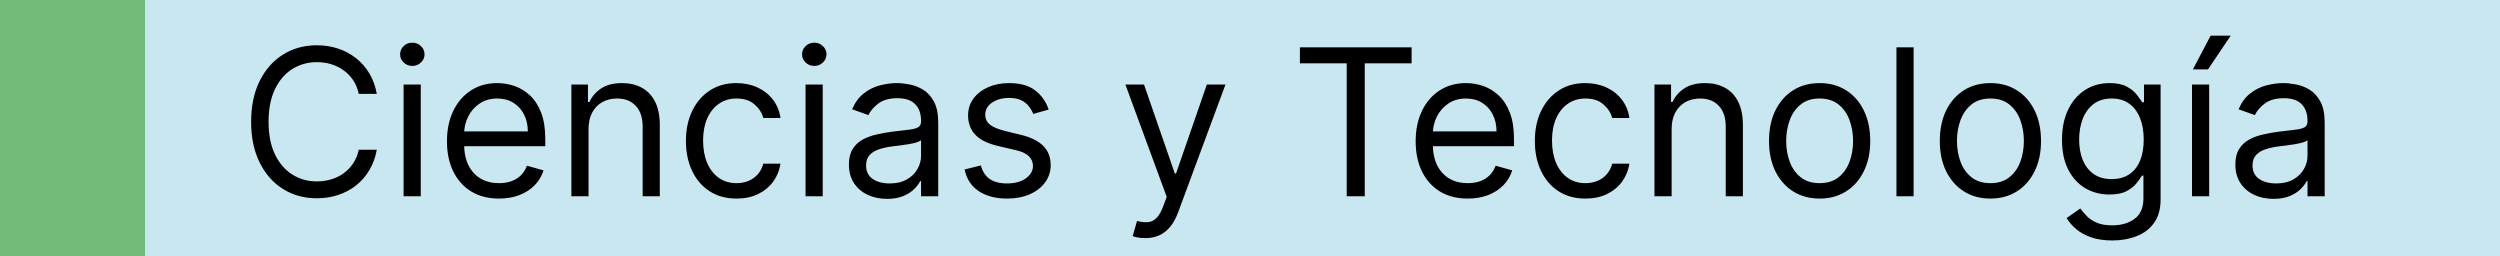 <svg width="293" height="30" viewBox="0 0 293 30" fill="none" xmlns="http://www.w3.org/2000/svg">
<rect width="293" height="30" fill="#C8E7F1"/>
<rect width="17" height="30" fill="#71BC78"/>
<path d="M44.159 11H42.045C41.92 10.392 41.702 9.858 41.389 9.398C41.082 8.938 40.707 8.551 40.264 8.239C39.827 7.92 39.341 7.682 38.807 7.523C38.273 7.364 37.716 7.284 37.136 7.284C36.08 7.284 35.122 7.551 34.264 8.085C33.412 8.619 32.733 9.406 32.227 10.446C31.727 11.486 31.477 12.761 31.477 14.273C31.477 15.784 31.727 17.06 32.227 18.099C32.733 19.139 33.412 19.926 34.264 20.46C35.122 20.994 36.08 21.261 37.136 21.261C37.716 21.261 38.273 21.182 38.807 21.023C39.341 20.864 39.827 20.628 40.264 20.315C40.707 19.997 41.082 19.608 41.389 19.148C41.702 18.682 41.92 18.148 42.045 17.546H44.159C44 18.438 43.71 19.236 43.29 19.94C42.869 20.645 42.347 21.244 41.722 21.739C41.097 22.227 40.395 22.599 39.617 22.855C38.844 23.111 38.017 23.239 37.136 23.239C35.648 23.239 34.324 22.875 33.165 22.148C32.006 21.421 31.094 20.386 30.429 19.046C29.764 17.704 29.432 16.114 29.432 14.273C29.432 12.432 29.764 10.841 30.429 9.5C31.094 8.159 32.006 7.125 33.165 6.398C34.324 5.67 35.648 5.307 37.136 5.307C38.017 5.307 38.844 5.435 39.617 5.69C40.395 5.946 41.097 6.321 41.722 6.815C42.347 7.304 42.869 7.901 43.29 8.605C43.71 9.304 44 10.102 44.159 11ZM47.302 23V9.909H49.313V23H47.302ZM48.325 7.727C47.932 7.727 47.594 7.594 47.31 7.327C47.032 7.06 46.893 6.739 46.893 6.364C46.893 5.989 47.032 5.668 47.31 5.401C47.594 5.134 47.932 5 48.325 5C48.717 5 49.052 5.134 49.33 5.401C49.614 5.668 49.756 5.989 49.756 6.364C49.756 6.739 49.614 7.06 49.33 7.327C49.052 7.594 48.717 7.727 48.325 7.727ZM58.486 23.273C57.224 23.273 56.136 22.994 55.222 22.438C54.312 21.875 53.611 21.091 53.117 20.085C52.628 19.074 52.383 17.898 52.383 16.557C52.383 15.216 52.628 14.034 53.117 13.011C53.611 11.983 54.298 11.182 55.179 10.608C56.065 10.028 57.099 9.739 58.281 9.739C58.963 9.739 59.636 9.852 60.301 10.079C60.966 10.307 61.571 10.676 62.117 11.188C62.662 11.693 63.097 12.364 63.42 13.199C63.744 14.034 63.906 15.062 63.906 16.284V17.136H53.815V15.398H61.861C61.861 14.659 61.713 14 61.418 13.421C61.128 12.841 60.713 12.383 60.173 12.048C59.639 11.713 59.008 11.546 58.281 11.546C57.48 11.546 56.787 11.744 56.202 12.142C55.622 12.534 55.176 13.046 54.864 13.676C54.551 14.307 54.395 14.983 54.395 15.704V16.864C54.395 17.852 54.565 18.69 54.906 19.378C55.253 20.06 55.733 20.579 56.347 20.938C56.96 21.29 57.673 21.466 58.486 21.466C59.014 21.466 59.492 21.392 59.918 21.244C60.349 21.091 60.722 20.864 61.034 20.562C61.347 20.256 61.588 19.875 61.758 19.421L63.702 19.966C63.497 20.625 63.153 21.204 62.67 21.704C62.188 22.199 61.591 22.585 60.881 22.864C60.17 23.136 59.372 23.273 58.486 23.273ZM68.977 15.125V23H66.966V9.909H68.909V11.954H69.079C69.386 11.29 69.852 10.756 70.477 10.352C71.102 9.943 71.909 9.739 72.898 9.739C73.784 9.739 74.56 9.92 75.224 10.284C75.889 10.642 76.406 11.188 76.776 11.921C77.145 12.648 77.329 13.568 77.329 14.682V23H75.318V14.818C75.318 13.79 75.051 12.989 74.517 12.415C73.983 11.835 73.25 11.546 72.318 11.546C71.676 11.546 71.102 11.685 70.597 11.963C70.097 12.242 69.702 12.648 69.412 13.182C69.122 13.716 68.977 14.364 68.977 15.125ZM86.323 23.273C85.096 23.273 84.039 22.983 83.153 22.403C82.266 21.824 81.585 21.026 81.107 20.009C80.63 18.991 80.391 17.829 80.391 16.523C80.391 15.193 80.636 14.02 81.124 13.003C81.619 11.98 82.306 11.182 83.187 10.608C84.073 10.028 85.107 9.739 86.289 9.739C87.21 9.739 88.039 9.909 88.778 10.25C89.516 10.591 90.121 11.068 90.593 11.682C91.065 12.296 91.357 13.011 91.471 13.829H89.46C89.306 13.233 88.965 12.704 88.437 12.244C87.914 11.778 87.21 11.546 86.323 11.546C85.539 11.546 84.852 11.75 84.261 12.159C83.675 12.562 83.218 13.133 82.888 13.872C82.565 14.605 82.403 15.466 82.403 16.454C82.403 17.466 82.562 18.347 82.88 19.097C83.204 19.847 83.658 20.429 84.244 20.844C84.835 21.259 85.528 21.466 86.323 21.466C86.846 21.466 87.32 21.375 87.746 21.193C88.173 21.011 88.533 20.75 88.829 20.409C89.124 20.068 89.335 19.659 89.46 19.182H91.471C91.357 19.954 91.076 20.651 90.627 21.27C90.184 21.884 89.596 22.372 88.863 22.736C88.136 23.094 87.289 23.273 86.323 23.273ZM94.411 23V9.909H96.423V23H94.411ZM95.434 7.727C95.042 7.727 94.704 7.594 94.42 7.327C94.141 7.06 94.002 6.739 94.002 6.364C94.002 5.989 94.141 5.668 94.42 5.401C94.704 5.134 95.042 5 95.434 5C95.826 5 96.161 5.134 96.44 5.401C96.724 5.668 96.866 5.989 96.866 6.364C96.866 6.739 96.724 7.06 96.44 7.327C96.161 7.594 95.826 7.727 95.434 7.727ZM103.959 23.307C103.129 23.307 102.376 23.151 101.7 22.838C101.024 22.52 100.487 22.062 100.089 21.466C99.692 20.864 99.493 20.136 99.493 19.284C99.493 18.534 99.641 17.926 99.936 17.46C100.232 16.989 100.626 16.619 101.121 16.352C101.615 16.085 102.161 15.886 102.757 15.756C103.359 15.619 103.964 15.511 104.572 15.432C105.368 15.329 106.013 15.253 106.507 15.202C107.007 15.145 107.371 15.051 107.598 14.921C107.831 14.79 107.947 14.562 107.947 14.239V14.171C107.947 13.329 107.717 12.676 107.257 12.21C106.803 11.744 106.112 11.511 105.186 11.511C104.226 11.511 103.473 11.722 102.928 12.142C102.382 12.562 101.999 13.011 101.777 13.489L99.868 12.807C100.209 12.011 100.663 11.392 101.232 10.949C101.805 10.5 102.43 10.188 103.107 10.011C103.788 9.83 104.459 9.739 105.118 9.739C105.538 9.739 106.021 9.79 106.567 9.892C107.118 9.989 107.649 10.19 108.161 10.497C108.678 10.804 109.107 11.267 109.447 11.886C109.788 12.506 109.959 13.335 109.959 14.375V23H107.947V21.227H107.845C107.709 21.511 107.482 21.815 107.163 22.139C106.845 22.463 106.422 22.739 105.893 22.966C105.365 23.193 104.72 23.307 103.959 23.307ZM104.266 21.5C105.061 21.5 105.732 21.344 106.277 21.031C106.828 20.719 107.243 20.315 107.521 19.821C107.805 19.327 107.947 18.807 107.947 18.261V16.421C107.862 16.523 107.675 16.616 107.385 16.702C107.101 16.781 106.771 16.852 106.396 16.915C106.027 16.972 105.666 17.023 105.314 17.068C104.967 17.108 104.686 17.142 104.47 17.171C103.947 17.239 103.459 17.349 103.004 17.503C102.555 17.651 102.192 17.875 101.913 18.176C101.641 18.472 101.504 18.875 101.504 19.386C101.504 20.085 101.763 20.614 102.28 20.972C102.803 21.324 103.464 21.5 104.266 21.5ZM122.903 12.841L121.096 13.352C120.982 13.051 120.815 12.758 120.593 12.474C120.377 12.185 120.082 11.946 119.707 11.758C119.332 11.571 118.852 11.477 118.266 11.477C117.465 11.477 116.798 11.662 116.263 12.031C115.735 12.395 115.471 12.858 115.471 13.421C115.471 13.921 115.653 14.315 116.016 14.605C116.38 14.895 116.948 15.136 117.721 15.329L119.664 15.807C120.835 16.091 121.707 16.526 122.281 17.111C122.854 17.69 123.141 18.438 123.141 19.352C123.141 20.102 122.925 20.773 122.494 21.364C122.067 21.954 121.471 22.421 120.704 22.761C119.937 23.102 119.045 23.273 118.028 23.273C116.692 23.273 115.587 22.983 114.712 22.403C113.837 21.824 113.283 20.977 113.05 19.864L114.96 19.386C115.141 20.091 115.485 20.619 115.991 20.972C116.502 21.324 117.17 21.5 117.994 21.5C118.931 21.5 119.675 21.301 120.227 20.903C120.783 20.5 121.062 20.017 121.062 19.454C121.062 19 120.903 18.619 120.585 18.312C120.266 18 119.778 17.767 119.119 17.614L116.937 17.102C115.738 16.818 114.857 16.378 114.295 15.781C113.738 15.179 113.46 14.426 113.46 13.523C113.46 12.784 113.667 12.131 114.082 11.562C114.502 10.994 115.073 10.548 115.795 10.224C116.522 9.901 117.346 9.739 118.266 9.739C119.562 9.739 120.579 10.023 121.317 10.591C122.062 11.159 122.59 11.909 122.903 12.841ZM134.214 27.909C133.874 27.909 133.57 27.881 133.303 27.824C133.036 27.773 132.851 27.722 132.749 27.671L133.26 25.898C133.749 26.023 134.18 26.068 134.555 26.034C134.93 26 135.263 25.832 135.553 25.531C135.848 25.236 136.118 24.756 136.362 24.091L136.737 23.068L131.896 9.909H134.078L137.692 20.341H137.828L141.442 9.909H143.624L138.067 24.909C137.817 25.585 137.507 26.145 137.138 26.588C136.768 27.037 136.339 27.369 135.851 27.585C135.368 27.801 134.822 27.909 134.214 27.909ZM152.347 7.42V5.545H165.438V7.42H159.949V23H157.835V7.42H152.347ZM172.017 23.273C170.756 23.273 169.668 22.994 168.753 22.438C167.844 21.875 167.142 21.091 166.648 20.085C166.159 19.074 165.915 17.898 165.915 16.557C165.915 15.216 166.159 14.034 166.648 13.011C167.142 11.983 167.83 11.182 168.71 10.608C169.597 10.028 170.631 9.739 171.812 9.739C172.494 9.739 173.168 9.852 173.832 10.079C174.497 10.307 175.102 10.676 175.648 11.188C176.193 11.693 176.628 12.364 176.952 13.199C177.276 14.034 177.438 15.062 177.438 16.284V17.136H167.347V15.398H175.392C175.392 14.659 175.244 14 174.949 13.421C174.659 12.841 174.244 12.383 173.705 12.048C173.17 11.713 172.54 11.546 171.812 11.546C171.011 11.546 170.318 11.744 169.733 12.142C169.153 12.534 168.707 13.046 168.395 13.676C168.082 14.307 167.926 14.983 167.926 15.704V16.864C167.926 17.852 168.097 18.69 168.438 19.378C168.784 20.06 169.264 20.579 169.878 20.938C170.491 21.29 171.205 21.466 172.017 21.466C172.545 21.466 173.023 21.392 173.449 21.244C173.881 21.091 174.253 20.864 174.565 20.562C174.878 20.256 175.119 19.875 175.29 19.421L177.233 19.966C177.028 20.625 176.685 21.204 176.202 21.704C175.719 22.199 175.122 22.585 174.412 22.864C173.702 23.136 172.903 23.273 172.017 23.273ZM185.815 23.273C184.588 23.273 183.531 22.983 182.645 22.403C181.759 21.824 181.077 21.026 180.599 20.009C180.122 18.991 179.884 17.829 179.884 16.523C179.884 15.193 180.128 14.02 180.616 13.003C181.111 11.98 181.798 11.182 182.679 10.608C183.565 10.028 184.599 9.739 185.781 9.739C186.702 9.739 187.531 9.909 188.27 10.25C189.009 10.591 189.614 11.068 190.085 11.682C190.557 12.296 190.849 13.011 190.963 13.829H188.952C188.798 13.233 188.457 12.704 187.929 12.244C187.406 11.778 186.702 11.546 185.815 11.546C185.031 11.546 184.344 11.75 183.753 12.159C183.168 12.562 182.71 13.133 182.381 13.872C182.057 14.605 181.895 15.466 181.895 16.454C181.895 17.466 182.054 18.347 182.372 19.097C182.696 19.847 183.151 20.429 183.736 20.844C184.327 21.259 185.02 21.466 185.815 21.466C186.338 21.466 186.812 21.375 187.239 21.193C187.665 21.011 188.026 20.75 188.321 20.409C188.616 20.068 188.827 19.659 188.952 19.182H190.963C190.849 19.954 190.568 20.651 190.119 21.27C189.676 21.884 189.088 22.372 188.355 22.736C187.628 23.094 186.781 23.273 185.815 23.273ZM195.915 15.125V23H193.903V9.909H195.847V11.954H196.017C196.324 11.29 196.79 10.756 197.415 10.352C198.04 9.943 198.847 9.739 199.835 9.739C200.722 9.739 201.497 9.92 202.162 10.284C202.827 10.642 203.344 11.188 203.713 11.921C204.082 12.648 204.267 13.568 204.267 14.682V23H202.256V14.818C202.256 13.79 201.989 12.989 201.455 12.415C200.92 11.835 200.188 11.546 199.256 11.546C198.614 11.546 198.04 11.685 197.534 11.963C197.034 12.242 196.639 12.648 196.349 13.182C196.06 13.716 195.915 14.364 195.915 15.125ZM213.261 23.273C212.079 23.273 211.042 22.991 210.15 22.429C209.263 21.866 208.57 21.079 208.07 20.068C207.576 19.057 207.329 17.875 207.329 16.523C207.329 15.159 207.576 13.969 208.07 12.952C208.57 11.935 209.263 11.145 210.15 10.582C211.042 10.02 212.079 9.739 213.261 9.739C214.442 9.739 215.477 10.02 216.363 10.582C217.255 11.145 217.948 11.935 218.442 12.952C218.942 13.969 219.192 15.159 219.192 16.523C219.192 17.875 218.942 19.057 218.442 20.068C217.948 21.079 217.255 21.866 216.363 22.429C215.477 22.991 214.442 23.273 213.261 23.273ZM213.261 21.466C214.158 21.466 214.897 21.236 215.477 20.776C216.056 20.315 216.485 19.71 216.763 18.96C217.042 18.21 217.181 17.398 217.181 16.523C217.181 15.648 217.042 14.832 216.763 14.077C216.485 13.321 216.056 12.71 215.477 12.244C214.897 11.778 214.158 11.546 213.261 11.546C212.363 11.546 211.624 11.778 211.045 12.244C210.465 12.71 210.036 13.321 209.758 14.077C209.479 14.832 209.34 15.648 209.34 16.523C209.34 17.398 209.479 18.21 209.758 18.96C210.036 19.71 210.465 20.315 211.045 20.776C211.624 21.236 212.363 21.466 213.261 21.466ZM224.274 5.545V23H222.263V5.545H224.274ZM233.276 23.273C232.094 23.273 231.058 22.991 230.165 22.429C229.279 21.866 228.586 21.079 228.086 20.068C227.592 19.057 227.344 17.875 227.344 16.523C227.344 15.159 227.592 13.969 228.086 12.952C228.586 11.935 229.279 11.145 230.165 10.582C231.058 10.02 232.094 9.739 233.276 9.739C234.458 9.739 235.492 10.02 236.379 10.582C237.271 11.145 237.964 11.935 238.458 12.952C238.958 13.969 239.208 15.159 239.208 16.523C239.208 17.875 238.958 19.057 238.458 20.068C237.964 21.079 237.271 21.866 236.379 22.429C235.492 22.991 234.458 23.273 233.276 23.273ZM233.276 21.466C234.174 21.466 234.913 21.236 235.492 20.776C236.072 20.315 236.501 19.71 236.779 18.96C237.058 18.21 237.197 17.398 237.197 16.523C237.197 15.648 237.058 14.832 236.779 14.077C236.501 13.321 236.072 12.71 235.492 12.244C234.913 11.778 234.174 11.546 233.276 11.546C232.379 11.546 231.64 11.778 231.06 12.244C230.481 12.71 230.052 13.321 229.773 14.077C229.495 14.832 229.356 15.648 229.356 16.523C229.356 17.398 229.495 18.21 229.773 18.96C230.052 19.71 230.481 20.315 231.06 20.776C231.64 21.236 232.379 21.466 233.276 21.466ZM247.562 28.182C246.591 28.182 245.756 28.057 245.057 27.807C244.358 27.562 243.776 27.239 243.31 26.835C242.849 26.438 242.483 26.011 242.21 25.557L243.812 24.432C243.994 24.671 244.224 24.943 244.503 25.25C244.781 25.562 245.162 25.832 245.645 26.06C246.134 26.293 246.773 26.409 247.562 26.409C248.619 26.409 249.491 26.153 250.179 25.642C250.866 25.131 251.21 24.329 251.21 23.239V20.579H251.04C250.892 20.818 250.682 21.114 250.409 21.466C250.142 21.812 249.756 22.122 249.25 22.395C248.75 22.662 248.074 22.796 247.222 22.796C246.165 22.796 245.216 22.546 244.375 22.046C243.54 21.546 242.878 20.818 242.389 19.864C241.906 18.909 241.665 17.75 241.665 16.386C241.665 15.046 241.901 13.878 242.372 12.883C242.844 11.883 243.5 11.111 244.341 10.565C245.182 10.014 246.153 9.739 247.256 9.739C248.108 9.739 248.784 9.881 249.284 10.165C249.79 10.443 250.176 10.761 250.443 11.119C250.716 11.472 250.926 11.761 251.074 11.989H251.278V9.909H253.222V23.375C253.222 24.5 252.966 25.415 252.455 26.119C251.949 26.829 251.267 27.349 250.409 27.679C249.557 28.014 248.608 28.182 247.562 28.182ZM247.494 20.989C248.301 20.989 248.983 20.804 249.54 20.435C250.097 20.065 250.52 19.534 250.81 18.841C251.099 18.148 251.244 17.318 251.244 16.352C251.244 15.409 251.102 14.577 250.818 13.855C250.534 13.133 250.114 12.568 249.557 12.159C249 11.75 248.313 11.546 247.494 11.546C246.642 11.546 245.932 11.761 245.364 12.193C244.801 12.625 244.378 13.204 244.094 13.932C243.815 14.659 243.676 15.466 243.676 16.352C243.676 17.261 243.818 18.065 244.102 18.764C244.392 19.457 244.818 20.003 245.381 20.401C245.949 20.793 246.653 20.989 247.494 20.989ZM256.903 23V9.909H258.915V23H256.903ZM257.006 8.136L259.085 4.182H261.438L258.778 8.136H257.006ZM266.451 23.307C265.621 23.307 264.869 23.151 264.192 22.838C263.516 22.52 262.979 22.062 262.582 21.466C262.184 20.864 261.985 20.136 261.985 19.284C261.985 18.534 262.133 17.926 262.428 17.46C262.724 16.989 263.119 16.619 263.613 16.352C264.107 16.085 264.653 15.886 265.249 15.756C265.852 15.619 266.457 15.511 267.065 15.432C267.86 15.329 268.505 15.253 268.999 15.202C269.499 15.145 269.863 15.051 270.09 14.921C270.323 14.79 270.44 14.562 270.44 14.239V14.171C270.44 13.329 270.21 12.676 269.749 12.21C269.295 11.744 268.604 11.511 267.678 11.511C266.718 11.511 265.965 11.722 265.42 12.142C264.874 12.562 264.491 13.011 264.269 13.489L262.36 12.807C262.701 12.011 263.156 11.392 263.724 10.949C264.298 10.5 264.923 10.188 265.599 10.011C266.281 9.83 266.951 9.739 267.61 9.739C268.031 9.739 268.513 9.79 269.059 9.892C269.61 9.989 270.141 10.19 270.653 10.497C271.17 10.804 271.599 11.267 271.94 11.886C272.281 12.506 272.451 13.335 272.451 14.375V23H270.44V21.227H270.337C270.201 21.511 269.974 21.815 269.656 22.139C269.337 22.463 268.914 22.739 268.386 22.966C267.857 23.193 267.212 23.307 266.451 23.307ZM266.758 21.5C267.553 21.5 268.224 21.344 268.769 21.031C269.32 20.719 269.735 20.315 270.013 19.821C270.298 19.327 270.44 18.807 270.44 18.261V16.421C270.354 16.523 270.167 16.616 269.877 16.702C269.593 16.781 269.263 16.852 268.888 16.915C268.519 16.972 268.158 17.023 267.806 17.068C267.46 17.108 267.178 17.142 266.962 17.171C266.44 17.239 265.951 17.349 265.496 17.503C265.048 17.651 264.684 17.875 264.406 18.176C264.133 18.472 263.996 18.875 263.996 19.386C263.996 20.085 264.255 20.614 264.772 20.972C265.295 21.324 265.957 21.5 266.758 21.5Z" fill="black"/>
</svg>
